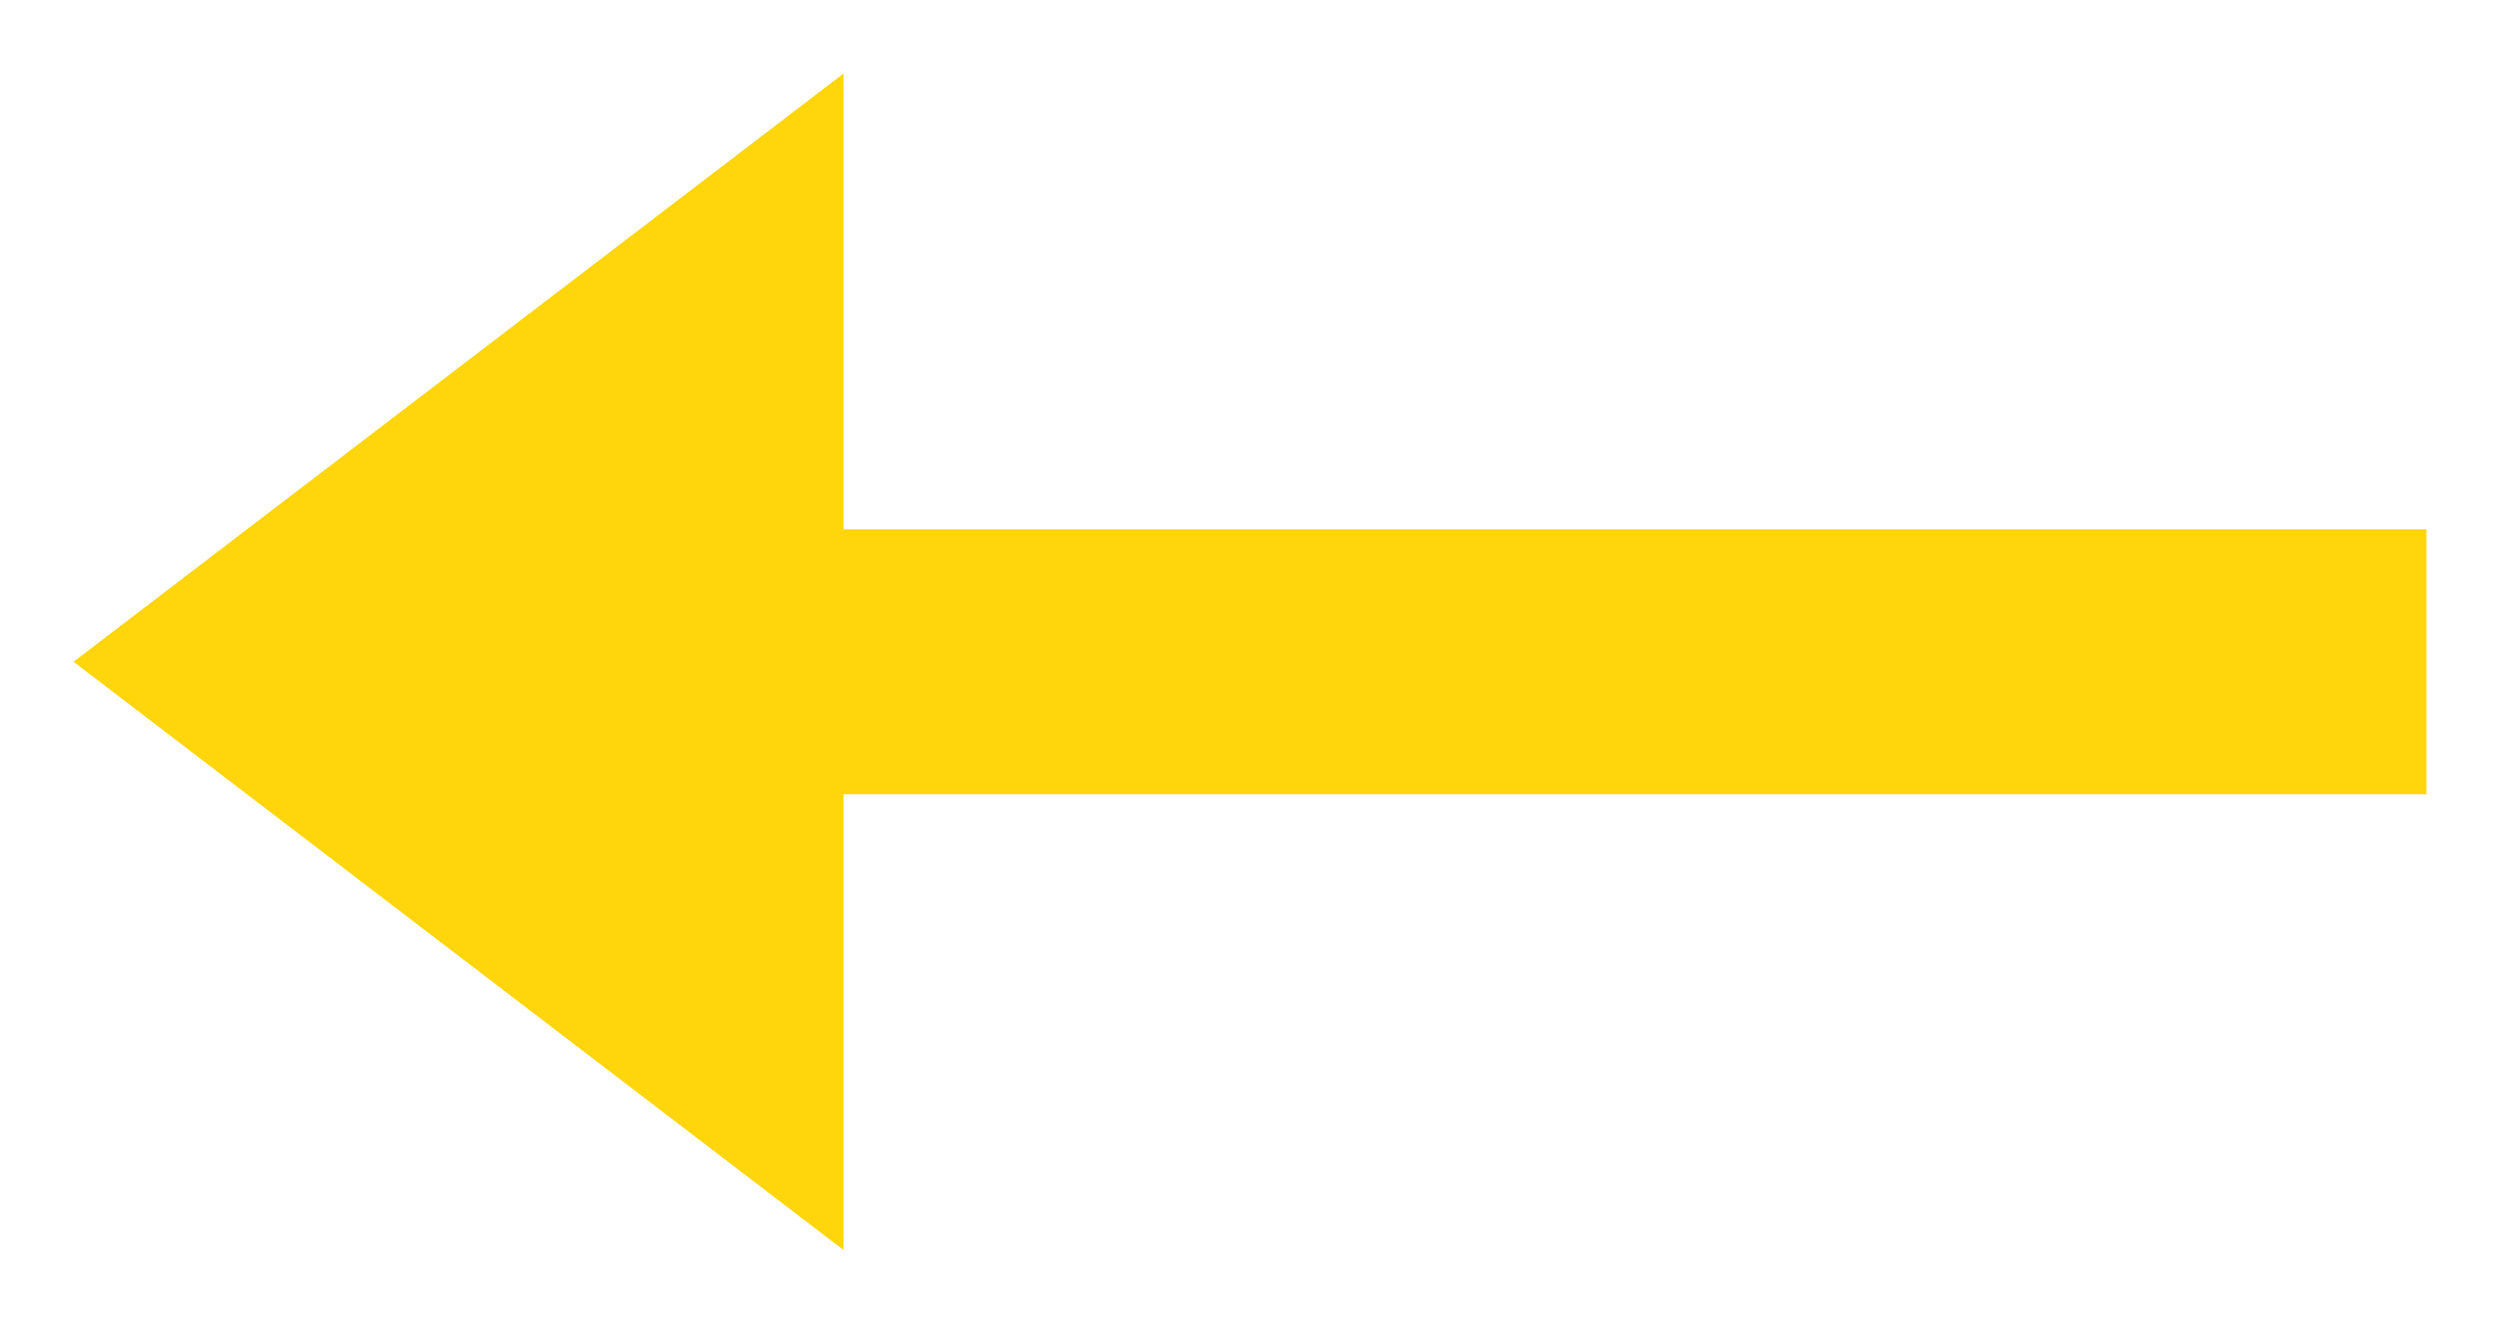 <svg width="17" height="9" viewBox="0 0 17 9" fill="none" xmlns="http://www.w3.org/2000/svg">
<path fill-rule="evenodd" clip-rule="evenodd" d="M5.736 8.5L0.5 4.5L5.736 0.5V3.599H16.5V5.401H5.736V8.5Z" fill="#FFD60C"/>
</svg>
